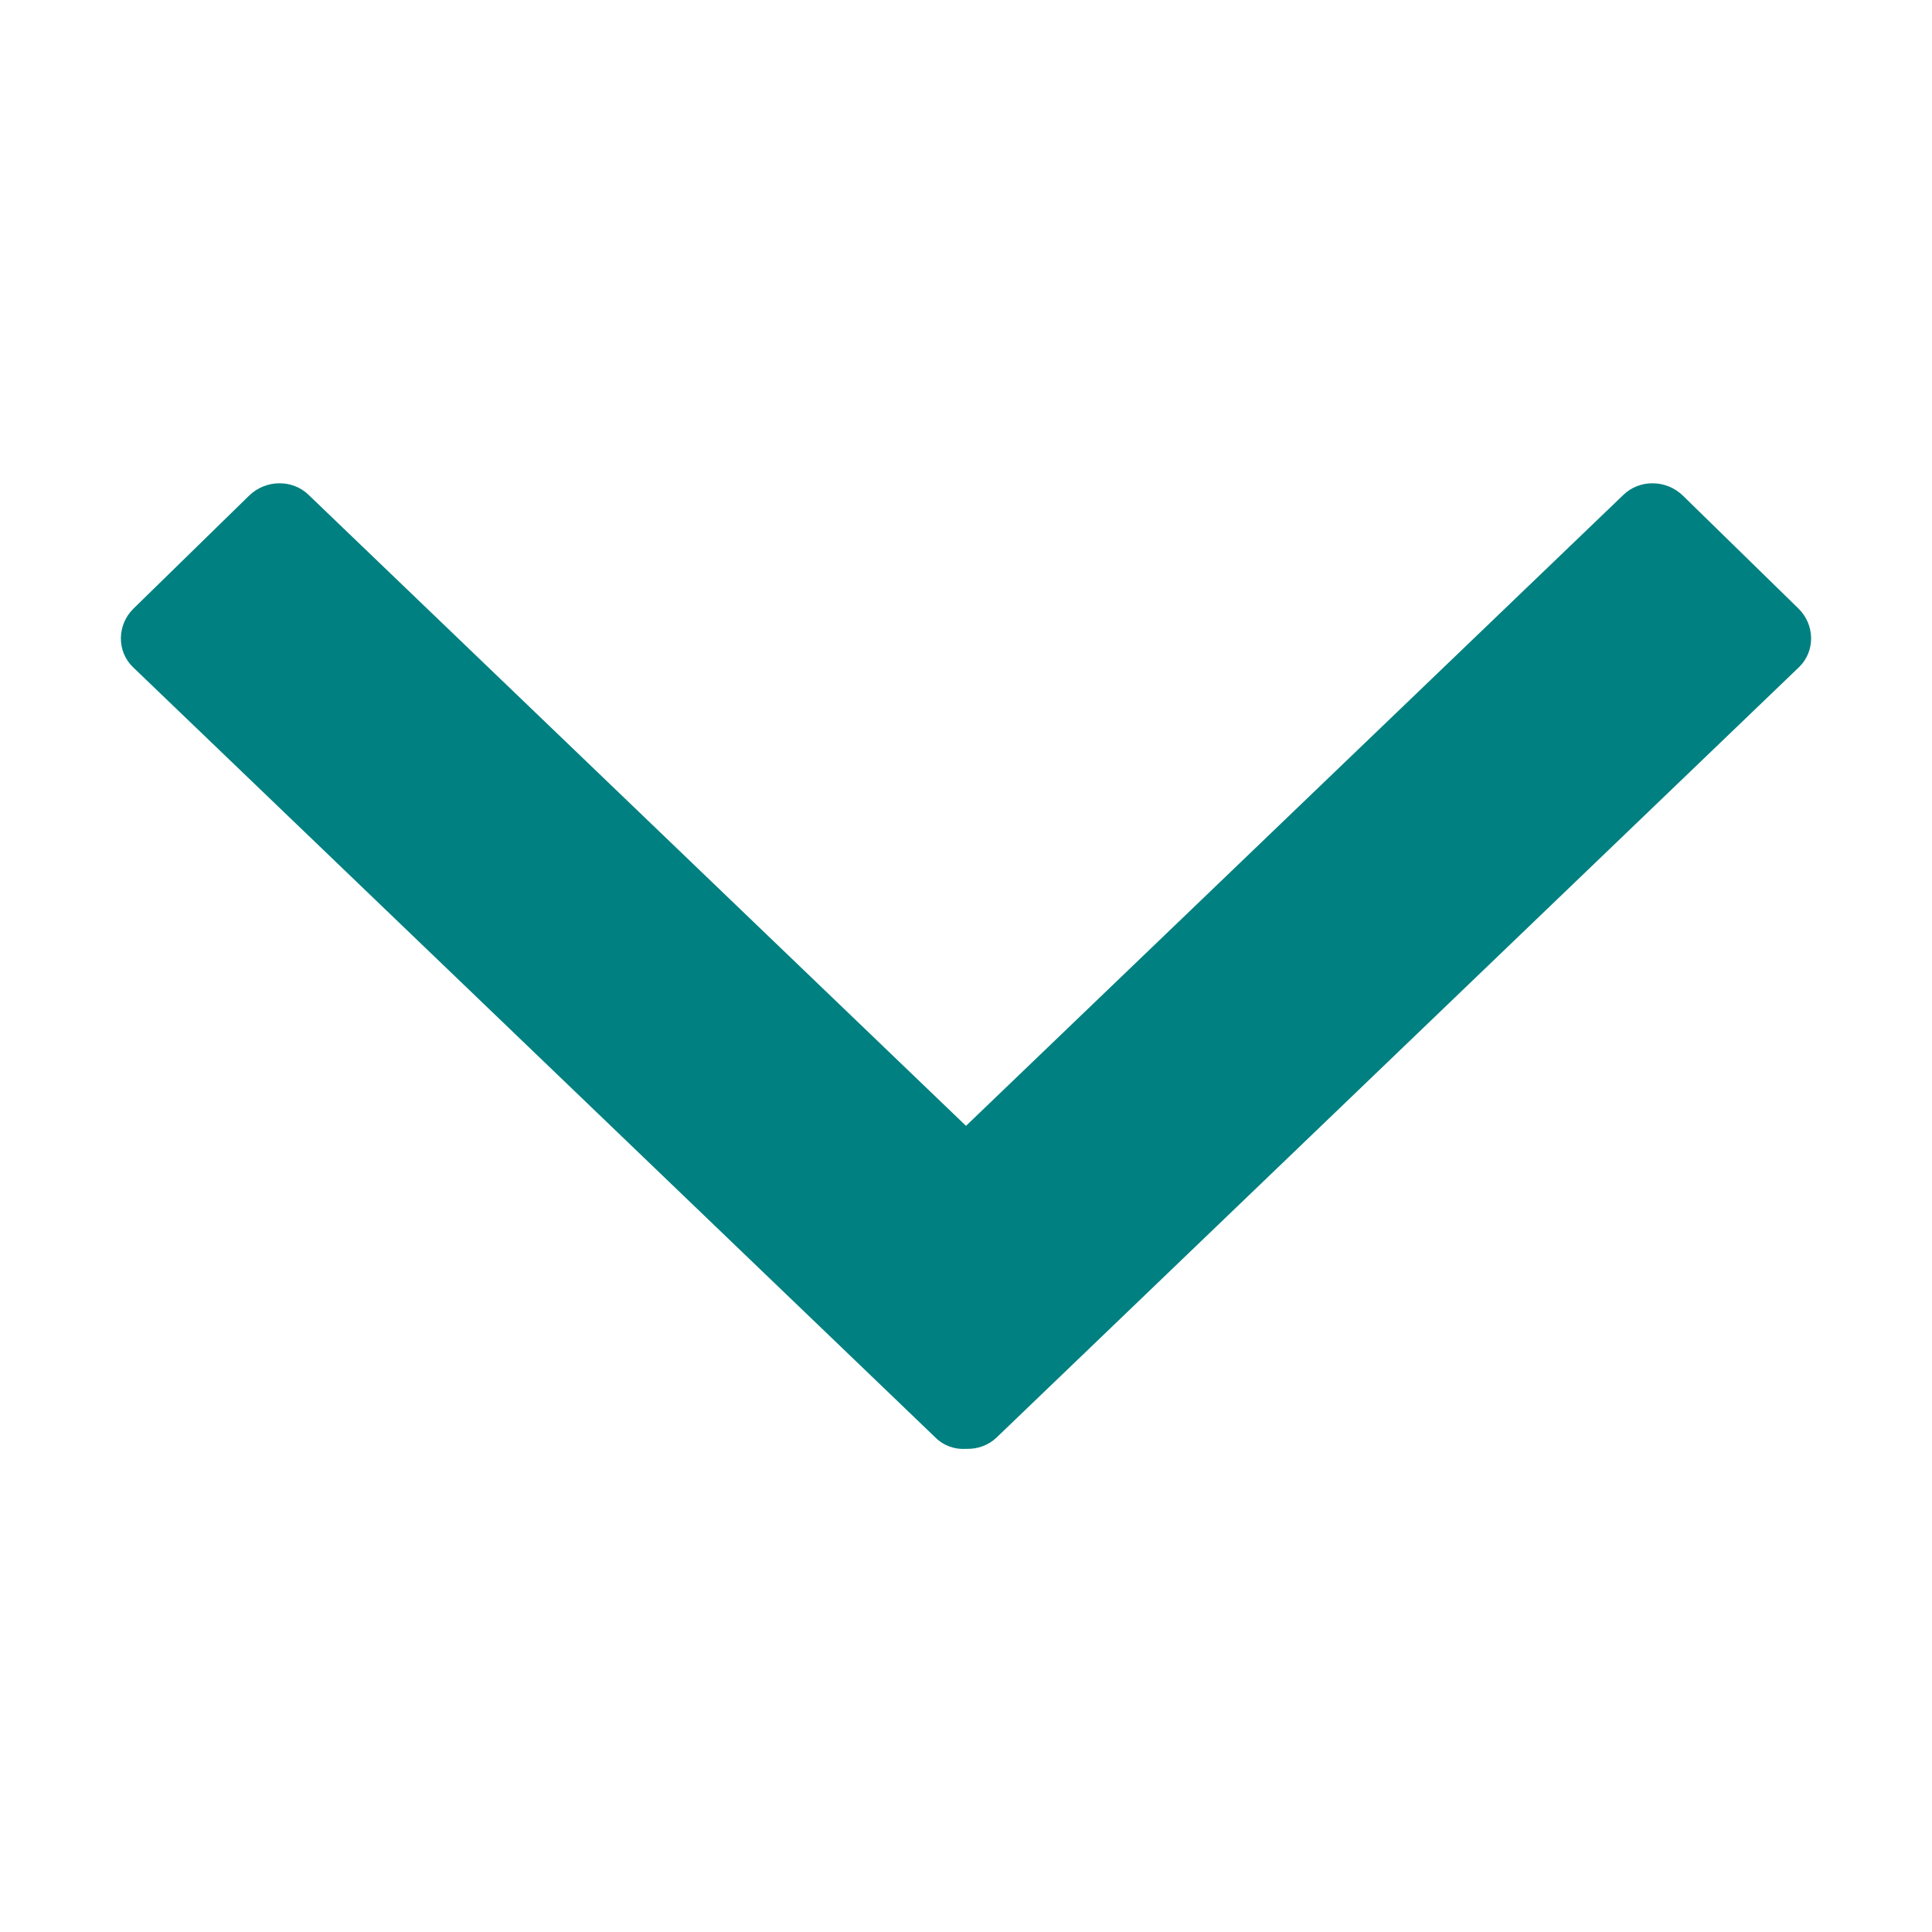 <?xml version="1.0" encoding="utf-8"?>
<!-- Generator: Adobe Illustrator 15.0.0, SVG Export Plug-In . SVG Version: 6.00 Build 0)  -->
<!DOCTYPE svg PUBLIC "-//W3C//DTD SVG 1.1//EN" "http://www.w3.org/Graphics/SVG/1.1/DTD/svg11.dtd">
<svg version="1.1" id="Layer_1" xmlns="http://www.w3.org/2000/svg" xmlns:xlink="http://www.w3.org/1999/xlink" x="0px" y="0px"
	 width="512px" height="512px" viewBox="0 0 512 512" enable-background="new 0 0 512 512" xml:space="preserve">
<path fill="#008080" d="M256,298.363L256,298.363L256,298.363L81.8,131.163c-4.3-4.2-11.399-4.101-15.8,0.2l-30.6,29.899
	c-4.4,4.3-4.5,11.3-0.2,15.5l212.7,204.2c2.199,2.2,5.199,3.2,8.1,3c3,0.1,5.9-0.9,8.1-3l212.7-204.2c4.3-4.2,4.2-11.2-0.2-15.5
	L446,131.364c-4.4-4.301-11.5-4.4-15.8-0.2L256,298.363z"/>
</svg>
